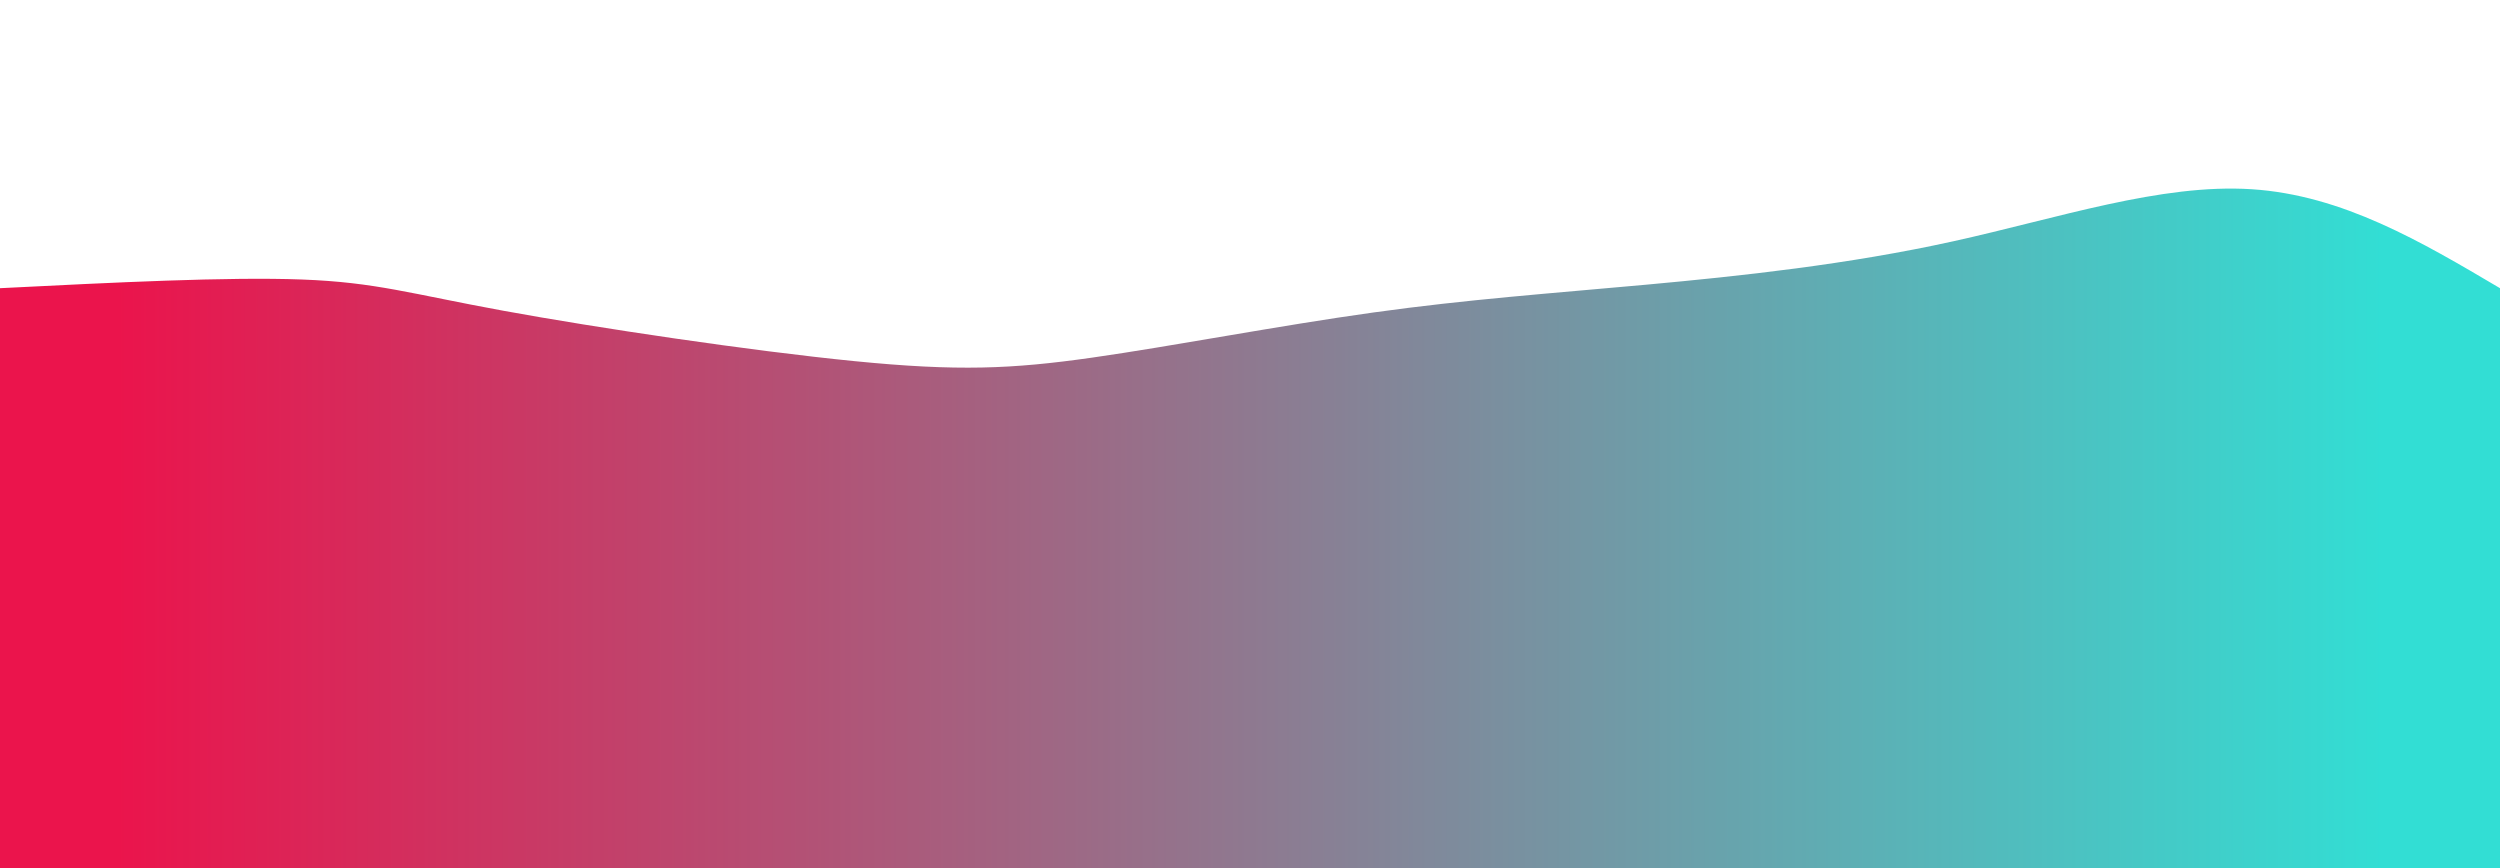 <svg width="100%" height="100%" id="svg" viewBox="0 0 1440 500" xmlns="http://www.w3.org/2000/svg" class="transition duration-300 ease-in-out delay-150">
	<style>
          .path-0{
            animation:pathAnim-0 4s;
            animation-timing-function: linear;
            animation-iteration-count: infinite;
          }
          @keyframes pathAnim-0{
            0%{
              d: path("M 0,500 C 0,500 0,166 0,166 C 65.703,162.695 131.406,159.39 174,161 C 216.594,162.61 236.079,169.135 290,179 C 343.921,188.865 432.278,202.071 492,208 C 551.722,213.929 582.809,212.582 629,206 C 675.191,199.418 736.485,187.601 791,180 C 845.515,172.399 893.251,169.014 948,164 C 1002.749,158.986 1064.509,152.342 1125,139 C 1185.491,125.658 1244.712,105.616 1297,109 C 1349.288,112.384 1394.644,139.192 1440,166 C 1440,166 1440,500 1440,500 Z");
            }
            25%{
              d: path("M 0,500 C 0,500 0,166 0,166 C 64.191,144.386 128.381,122.772 174,130 C 219.619,137.228 246.666,173.298 300,189 C 353.334,204.702 432.953,200.037 494,206 C 555.047,211.963 597.521,228.554 639,204 C 680.479,179.446 720.963,113.747 782,124 C 843.037,134.253 924.629,220.46 988,217 C 1051.371,213.54 1096.523,120.415 1135,109 C 1173.477,97.585 1205.279,167.882 1255,191 C 1304.721,214.118 1372.36,190.059 1440,166 C 1440,166 1440,500 1440,500 Z");
            }
            50%{
              d: path("M 0,500 C 0,500 0,166 0,166 C 57.193,127.433 114.387,88.866 171,108 C 227.613,127.134 283.646,203.971 332,212 C 380.354,220.029 421.029,159.252 468,149 C 514.971,138.748 568.236,179.02 628,201 C 687.764,222.98 754.025,226.666 810,220 C 865.975,213.334 911.663,196.316 966,177 C 1020.337,157.684 1083.321,136.069 1142,131 C 1200.679,125.931 1255.051,137.409 1304,146 C 1352.949,154.591 1396.474,160.296 1440,166 C 1440,166 1440,500 1440,500 Z");
            }
            75%{
              d: path("M 0,500 C 0,500 0,166 0,166 C 39.328,160.411 78.655,154.823 136,165 C 193.345,175.177 268.707,201.12 331,198 C 393.293,194.88 442.518,162.696 484,154 C 525.482,145.304 559.222,160.095 620,153 C 680.778,145.905 768.595,116.925 829,108 C 889.405,99.075 922.397,110.206 973,130 C 1023.603,149.794 1091.816,178.252 1148,179 C 1204.184,179.748 1248.338,152.785 1295,146 C 1341.662,139.215 1390.831,152.607 1440,166 C 1440,166 1440,500 1440,500 Z");
            }
            100%{
              d: path("M 0,500 C 0,500 0,166 0,166 C 65.703,162.695 131.406,159.39 174,161 C 216.594,162.61 236.079,169.135 290,179 C 343.921,188.865 432.278,202.071 492,208 C 551.722,213.929 582.809,212.582 629,206 C 675.191,199.418 736.485,187.601 791,180 C 845.515,172.399 893.251,169.014 948,164 C 1002.749,158.986 1064.509,152.342 1125,139 C 1185.491,125.658 1244.712,105.616 1297,109 C 1349.288,112.384 1394.644,139.192 1440,166 C 1440,166 1440,500 1440,500 Z");
            }
          }</style>
	<defs>
		<linearGradient id="gradient" x1="0%" y1="50%" x2="100%" y2="50%">
			<stop offset="5%" stop-color="#eb144c88"></stop>
			<stop offset="95%" stop-color="#32ded488"></stop>
		</linearGradient>
	</defs>
	<path d="M 0,500 C 0,500 0,166 0,166 C 65.703,162.695 131.406,159.39 174,161 C 216.594,162.61 236.079,169.135 290,179 C 343.921,188.865 432.278,202.071 492,208 C 551.722,213.929 582.809,212.582 629,206 C 675.191,199.418 736.485,187.601 791,180 C 845.515,172.399 893.251,169.014 948,164 C 1002.749,158.986 1064.509,152.342 1125,139 C 1185.491,125.658 1244.712,105.616 1297,109 C 1349.288,112.384 1394.644,139.192 1440,166 C 1440,166 1440,500 1440,500 Z" stroke="none" stroke-width="0" fill="url(#gradient)" class="transition-all duration-300 ease-in-out delay-150 path-0"></path>
	<style>
          .path-1{
            animation:pathAnim-1 4s;
            animation-timing-function: linear;
            animation-iteration-count: infinite;
          }
          @keyframes pathAnim-1{
            0%{
              d: path("M 0,500 C 0,500 0,333 0,333 C 69.976,295.044 139.953,257.087 187,271 C 234.047,284.913 258.166,350.695 297,360 C 335.834,369.305 389.384,322.131 451,312 C 512.616,301.869 582.297,328.78 636,354 C 689.703,379.22 727.429,402.75 783,389 C 838.571,375.25 911.988,324.222 976,301 C 1040.012,277.778 1094.619,282.363 1143,294 C 1191.381,305.637 1233.538,324.325 1282,332 C 1330.462,339.675 1385.231,336.338 1440,333 C 1440,333 1440,500 1440,500 Z");
            }
            25%{
              d: path("M 0,500 C 0,500 0,333 0,333 C 72.702,329.171 145.403,325.342 188,321 C 230.597,316.658 243.088,311.805 292,317 C 340.912,322.195 426.245,337.44 490,358 C 553.755,378.56 595.931,404.435 640,395 C 684.069,385.565 730.029,340.82 788,319 C 845.971,297.18 915.951,298.285 972,311 C 1028.049,323.715 1070.167,348.039 1120,361 C 1169.833,373.961 1227.381,375.56 1282,369 C 1336.619,362.44 1388.31,347.72 1440,333 C 1440,333 1440,500 1440,500 Z");
            }
            50%{
              d: path("M 0,500 C 0,500 0,333 0,333 C 50.908,332.574 101.815,332.148 161,342 C 220.185,351.852 287.646,371.984 348,363 C 408.354,354.016 461.601,315.918 508,295 C 554.399,274.082 593.95,270.346 649,284 C 704.05,297.654 774.599,328.7 826,326 C 877.401,323.3 909.654,286.854 959,278 C 1008.346,269.146 1074.785,287.886 1133,313 C 1191.215,338.114 1241.204,369.604 1291,374 C 1340.796,378.396 1390.398,355.698 1440,333 C 1440,333 1440,500 1440,500 Z");
            }
            75%{
              d: path("M 0,500 C 0,500 0,333 0,333 C 46.583,297.481 93.167,261.962 148,286 C 202.833,310.038 265.917,393.632 320,389 C 374.083,384.368 419.166,291.51 466,285 C 512.834,278.49 561.42,358.329 624,377 C 686.58,395.671 763.156,353.174 824,323 C 884.844,292.826 929.958,274.974 975,299 C 1020.042,323.026 1065.011,388.93 1119,389 C 1172.989,389.07 1235.997,323.306 1291,303 C 1346.003,282.694 1393.002,307.847 1440,333 C 1440,333 1440,500 1440,500 Z");
            }
            100%{
              d: path("M 0,500 C 0,500 0,333 0,333 C 69.976,295.044 139.953,257.087 187,271 C 234.047,284.913 258.166,350.695 297,360 C 335.834,369.305 389.384,322.131 451,312 C 512.616,301.869 582.297,328.78 636,354 C 689.703,379.22 727.429,402.75 783,389 C 838.571,375.25 911.988,324.222 976,301 C 1040.012,277.778 1094.619,282.363 1143,294 C 1191.381,305.637 1233.538,324.325 1282,332 C 1330.462,339.675 1385.231,336.338 1440,333 C 1440,333 1440,500 1440,500 Z");
            }
          }</style>
	<defs>
		<linearGradient id="gradient" x1="0%" y1="50%" x2="100%" y2="50%">
			<stop offset="5%" stop-color="#eb144cff"></stop>
			<stop offset="95%" stop-color="#32ded4ff"></stop>
		</linearGradient>
	</defs>
	<path d="M 0,500 C 0,500 0,333 0,333 C 69.976,295.044 139.953,257.087 187,271 C 234.047,284.913 258.166,350.695 297,360 C 335.834,369.305 389.384,322.131 451,312 C 512.616,301.869 582.297,328.78 636,354 C 689.703,379.22 727.429,402.75 783,389 C 838.571,375.25 911.988,324.222 976,301 C 1040.012,277.778 1094.619,282.363 1143,294 C 1191.381,305.637 1233.538,324.325 1282,332 C 1330.462,339.675 1385.231,336.338 1440,333 C 1440,333 1440,500 1440,500 Z" stroke="none" stroke-width="0" fill="url(#gradient)" class="transition-all duration-300 ease-in-out delay-150 path-1"></path>
</svg>